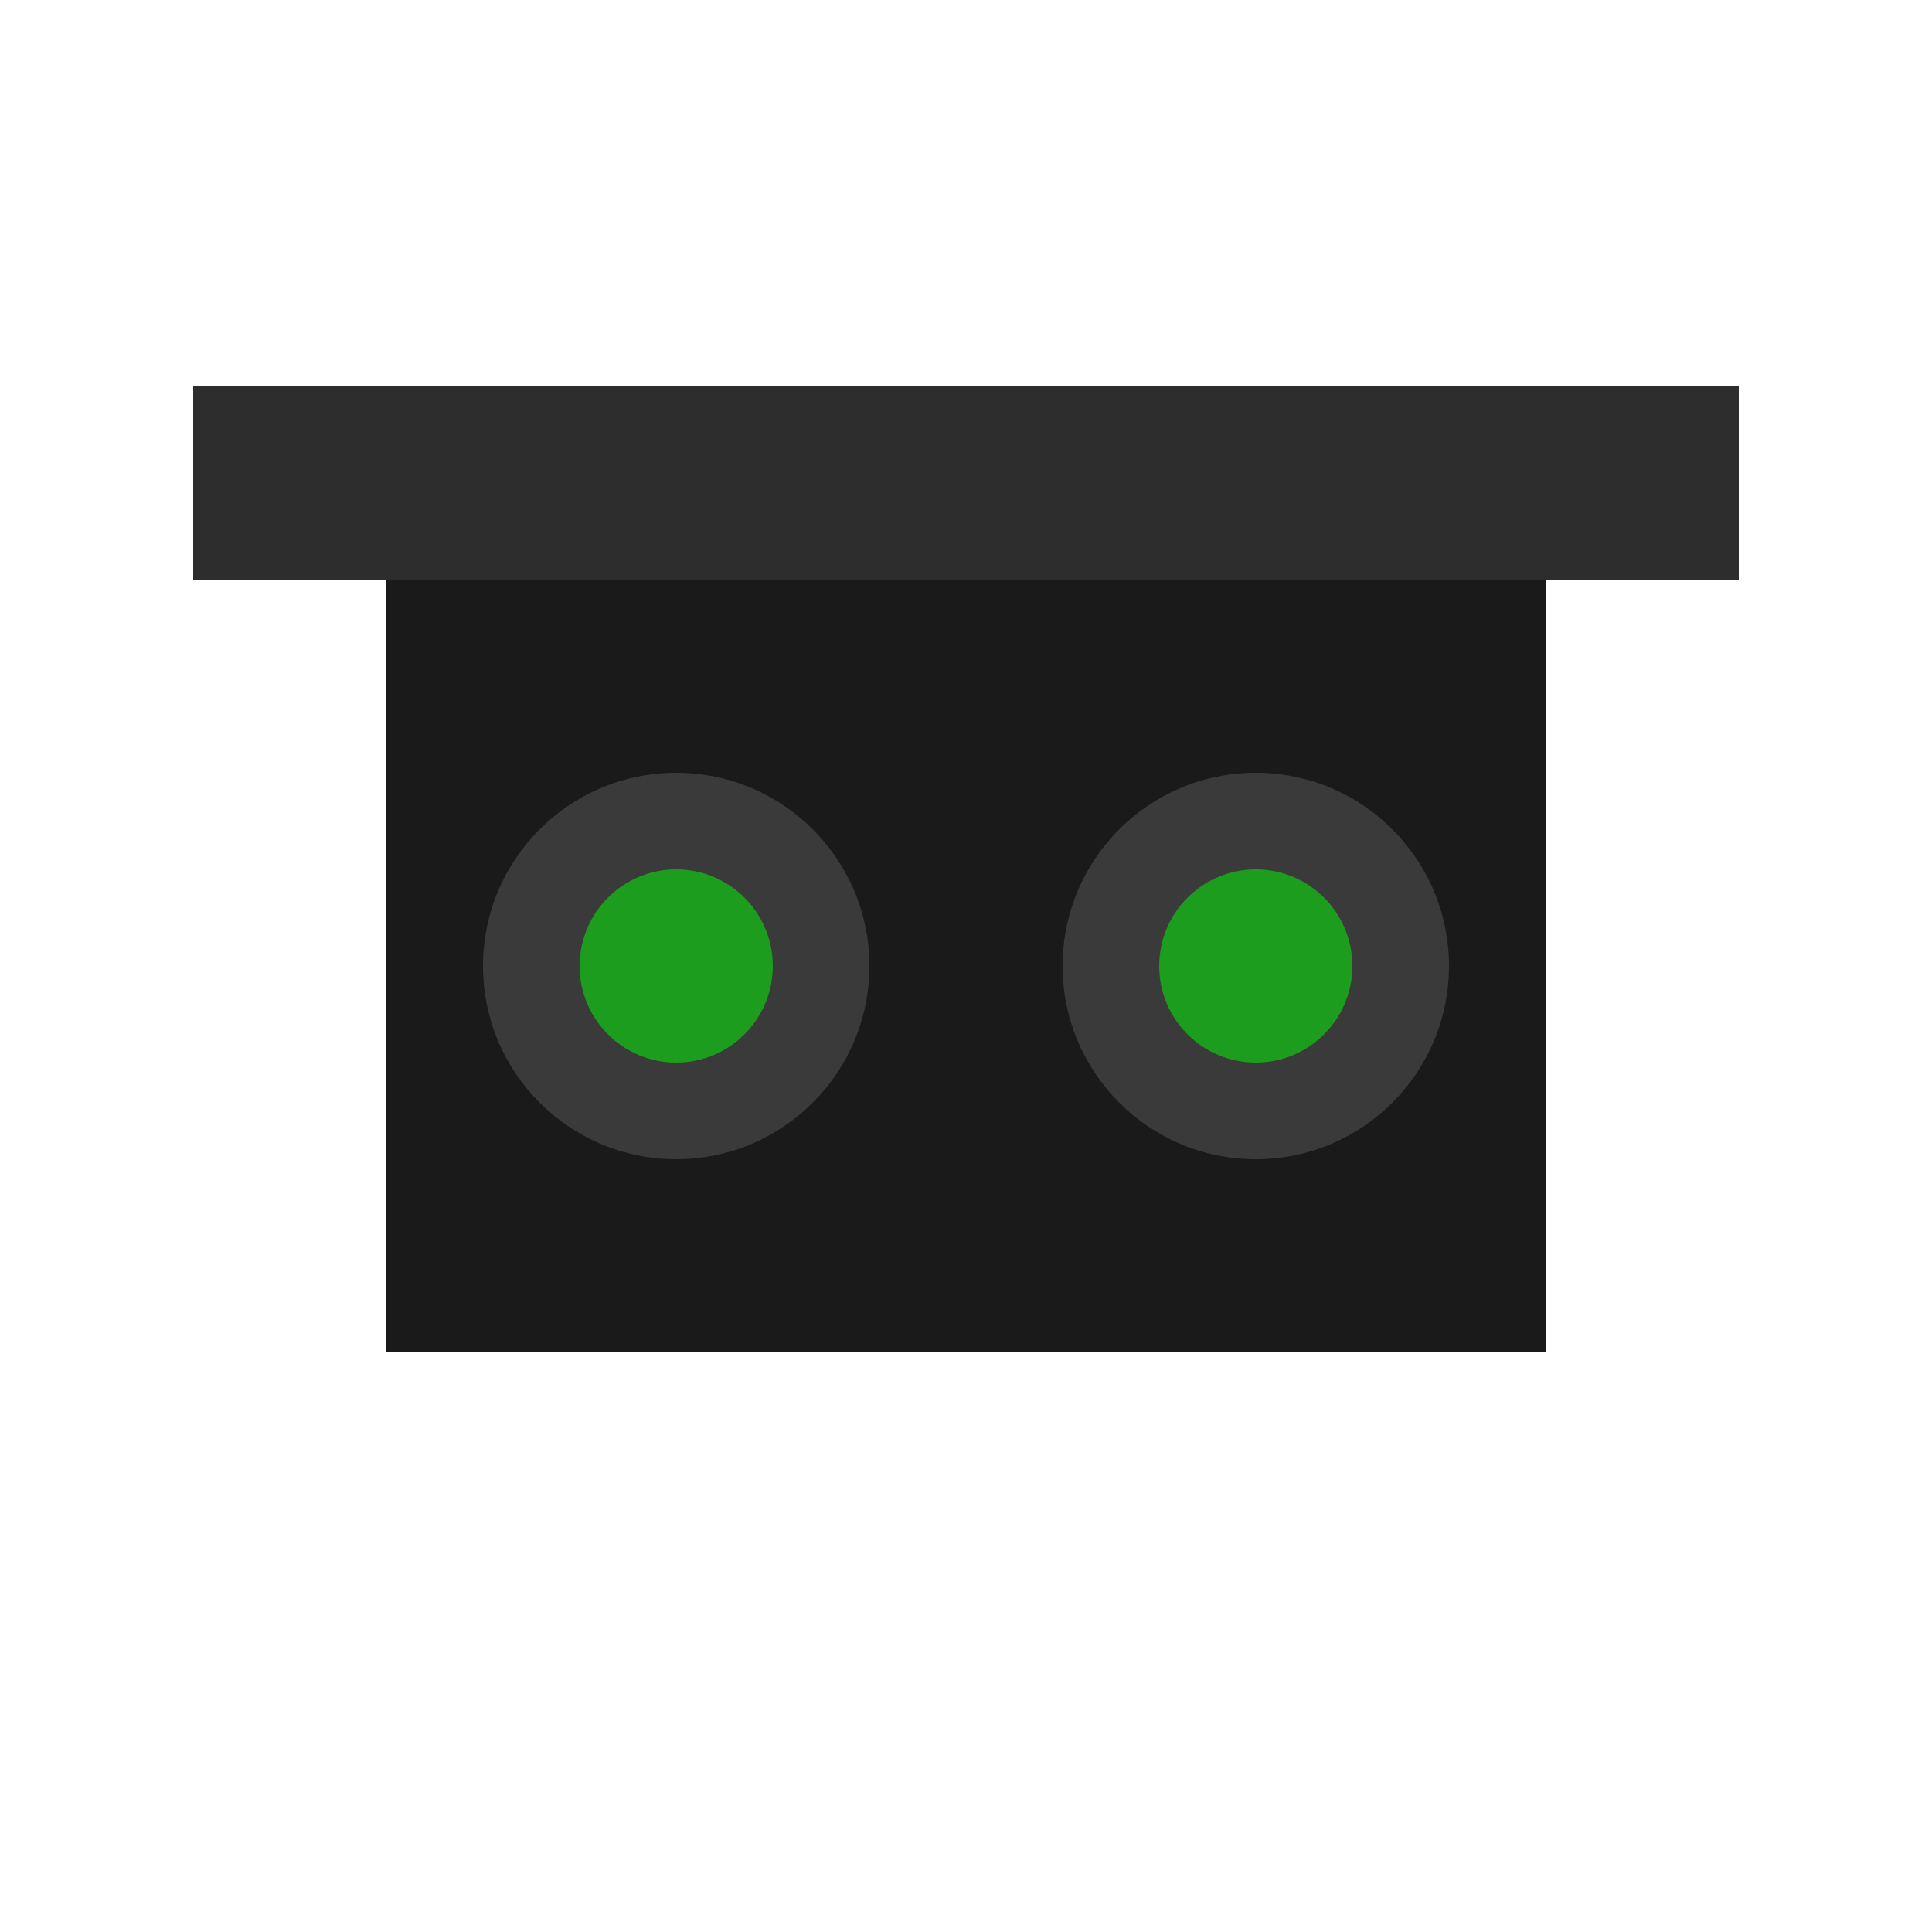 <svg width="100" height="100" viewBox="0 0 100 100" xmlns="http://www.w3.org/2000/svg" class="product-goggles">
  <!-- Strap -->
  <rect x="10" y="20" width="80" height="10" fill="#2D2D2D"/>
  <!-- Goggle Body -->
  <rect x="20" y="30" width="60" height="40" fill="#1A1A1A"/>
  <!-- Lenses -->
  <circle cx="35" cy="50" r="10" fill="#3A3A3A"/>
  <circle cx="65" cy="50" r="10" fill="#3A3A3A"/>
  <!-- Lens Glow -->
  <circle cx="35" cy="50" r="5" fill="#00FF00" opacity="0.5" class="glow"/>
  <circle cx="65" cy="50" r="5" fill="#00FF00" opacity="0.5" class="glow"/>
</svg>
